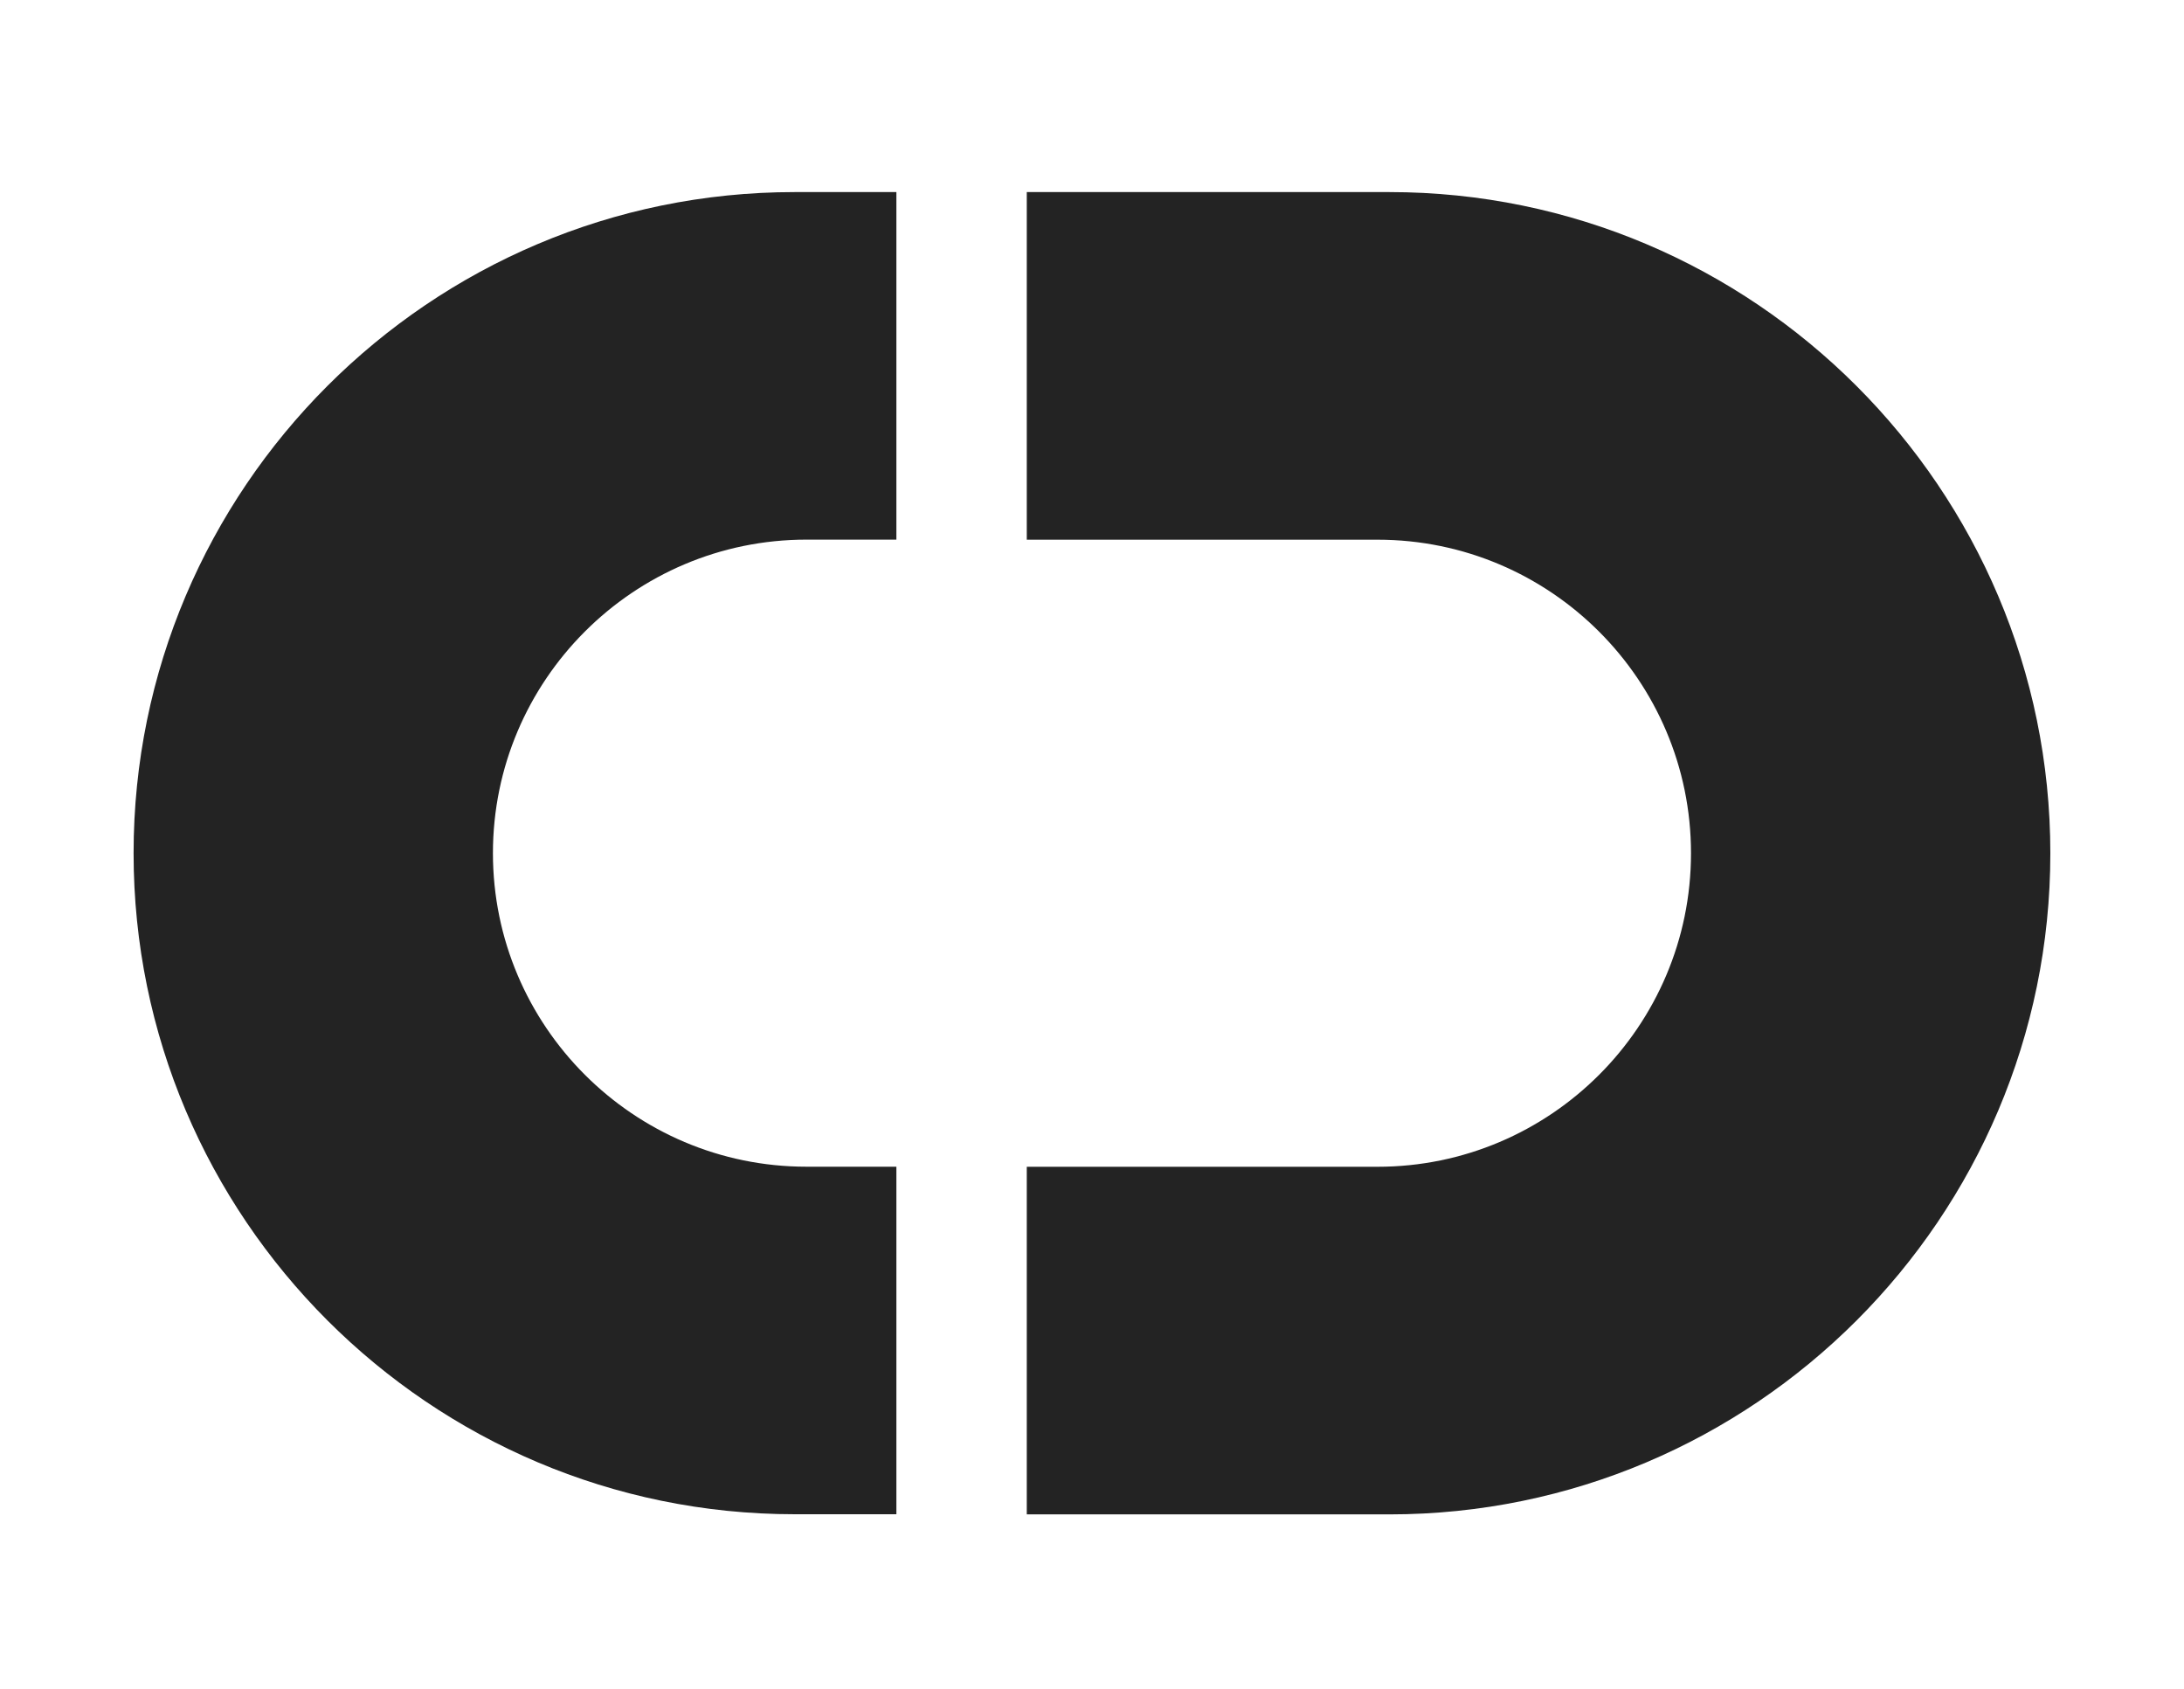 <?xml version="1.0" encoding="UTF-8"?>
<svg id="Layer_1" data-name="Layer 1" xmlns="http://www.w3.org/2000/svg" viewBox="0 0 300 232.01">
  <defs>
    <style>
      .cls-1 {
        fill: #232323;
      }
    </style>
  </defs>
  <path class="cls-1" d="m123.13,160.23h-12.36c-23.74,0-43.06-19.32-43.06-43.06s19.32-43.06,43.06-43.06h12.36V26.38h-13.99c-50.06,0-90.79,40.73-90.79,90.79s40.73,90.79,90.79,90.79h13.99v-47.74Z"/>
  <path class="cls-1" d="m190.85,26.38h-49.81v47.74h48.18c23.74,0,43.06,19.31,43.06,43.06s-19.32,43.06-43.06,43.06h-48.18v47.74h49.81c50.06,0,90.79-40.73,90.79-90.79S240.92,26.38,190.85,26.38Z"/>
</svg>